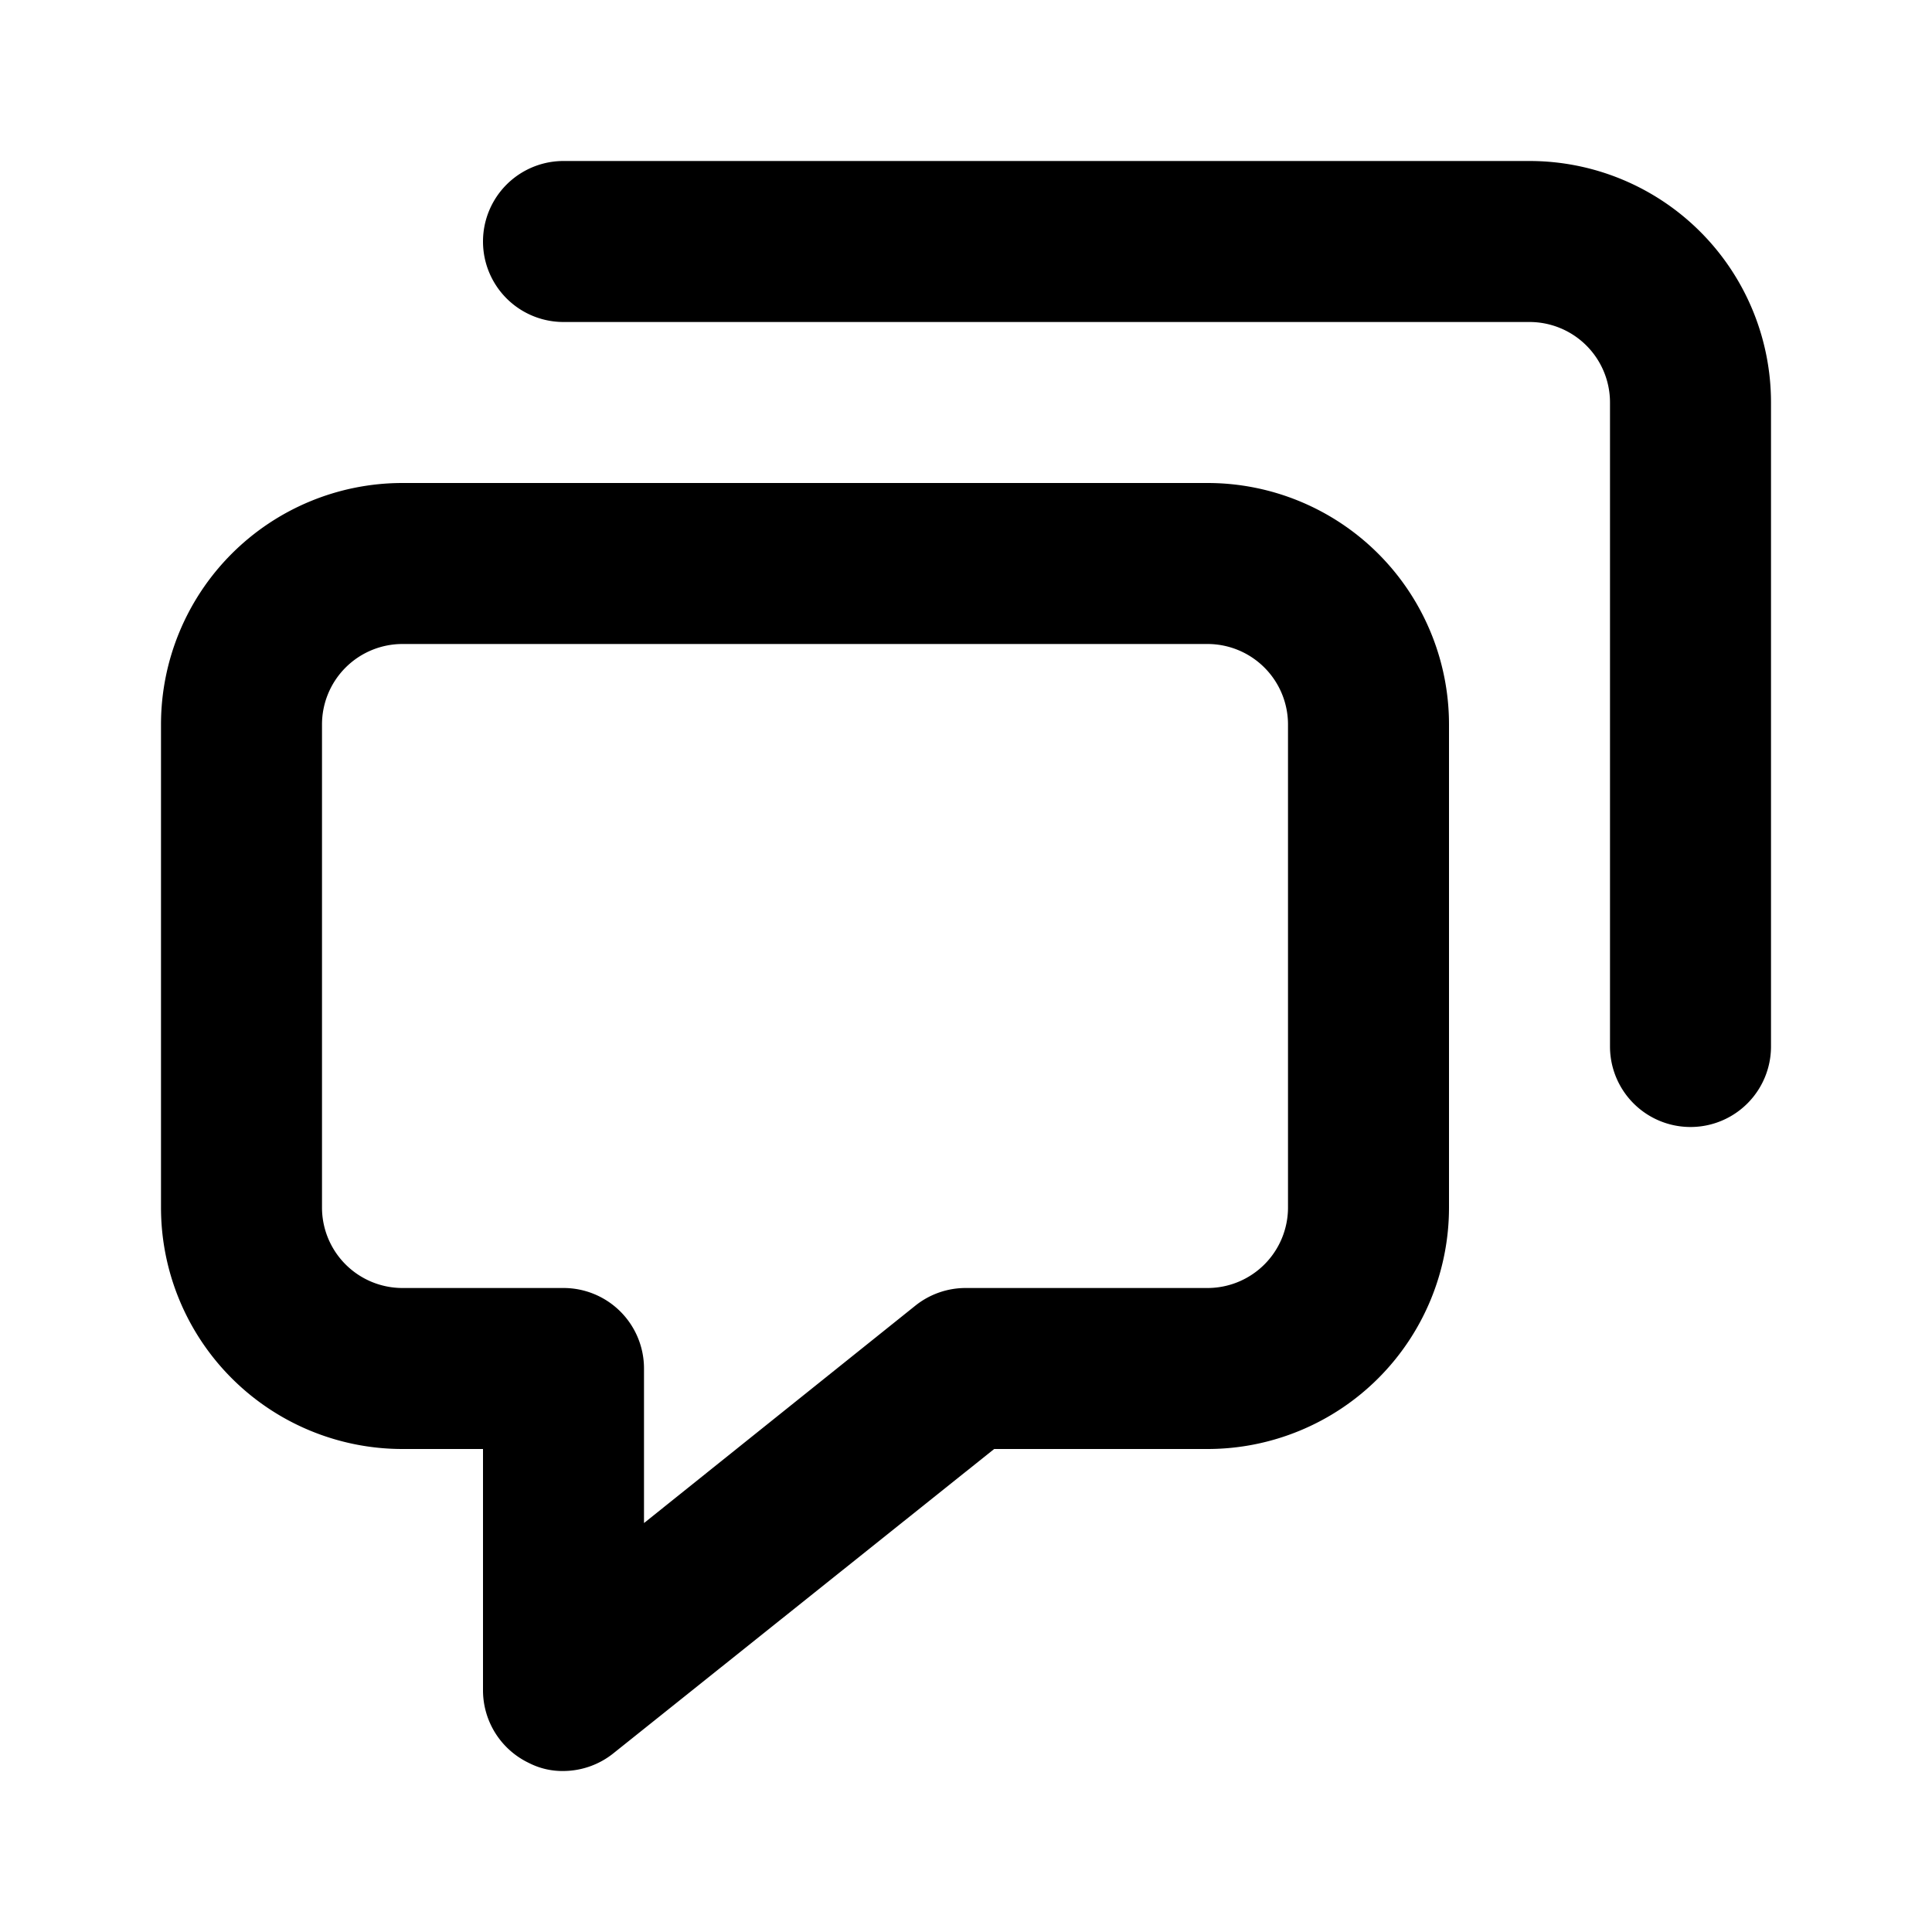 <svg id="Layer_1" data-name="Layer 1" xmlns="http://www.w3.org/2000/svg" viewBox="0 0 24 24"><title>Chat Room</title><path d="M5,18H6v3a1,1,0,0,0,.57.9A.91.91,0,0,0,7,22a1,1,0,0,0,.62-.22L12.35,18H15a3,3,0,0,0,3-3V9a3,3,0,0,0-3-3H5A3,3,0,0,0,2,9v6A3,3,0,0,0,5,18ZM4,9A1,1,0,0,1,5,8H15a1,1,0,0,1,1,1v6a1,1,0,0,1-1,1H12a1,1,0,0,0-.63.22L8,18.92V17a1,1,0,0,0-1-1H5a1,1,0,0,1-1-1ZM22,5v8a1,1,0,0,1-2,0V5a1,1,0,0,0-1-1H7A1,1,0,0,1,7,2H19A3,3,0,0,1,22,5Z"/></svg>
